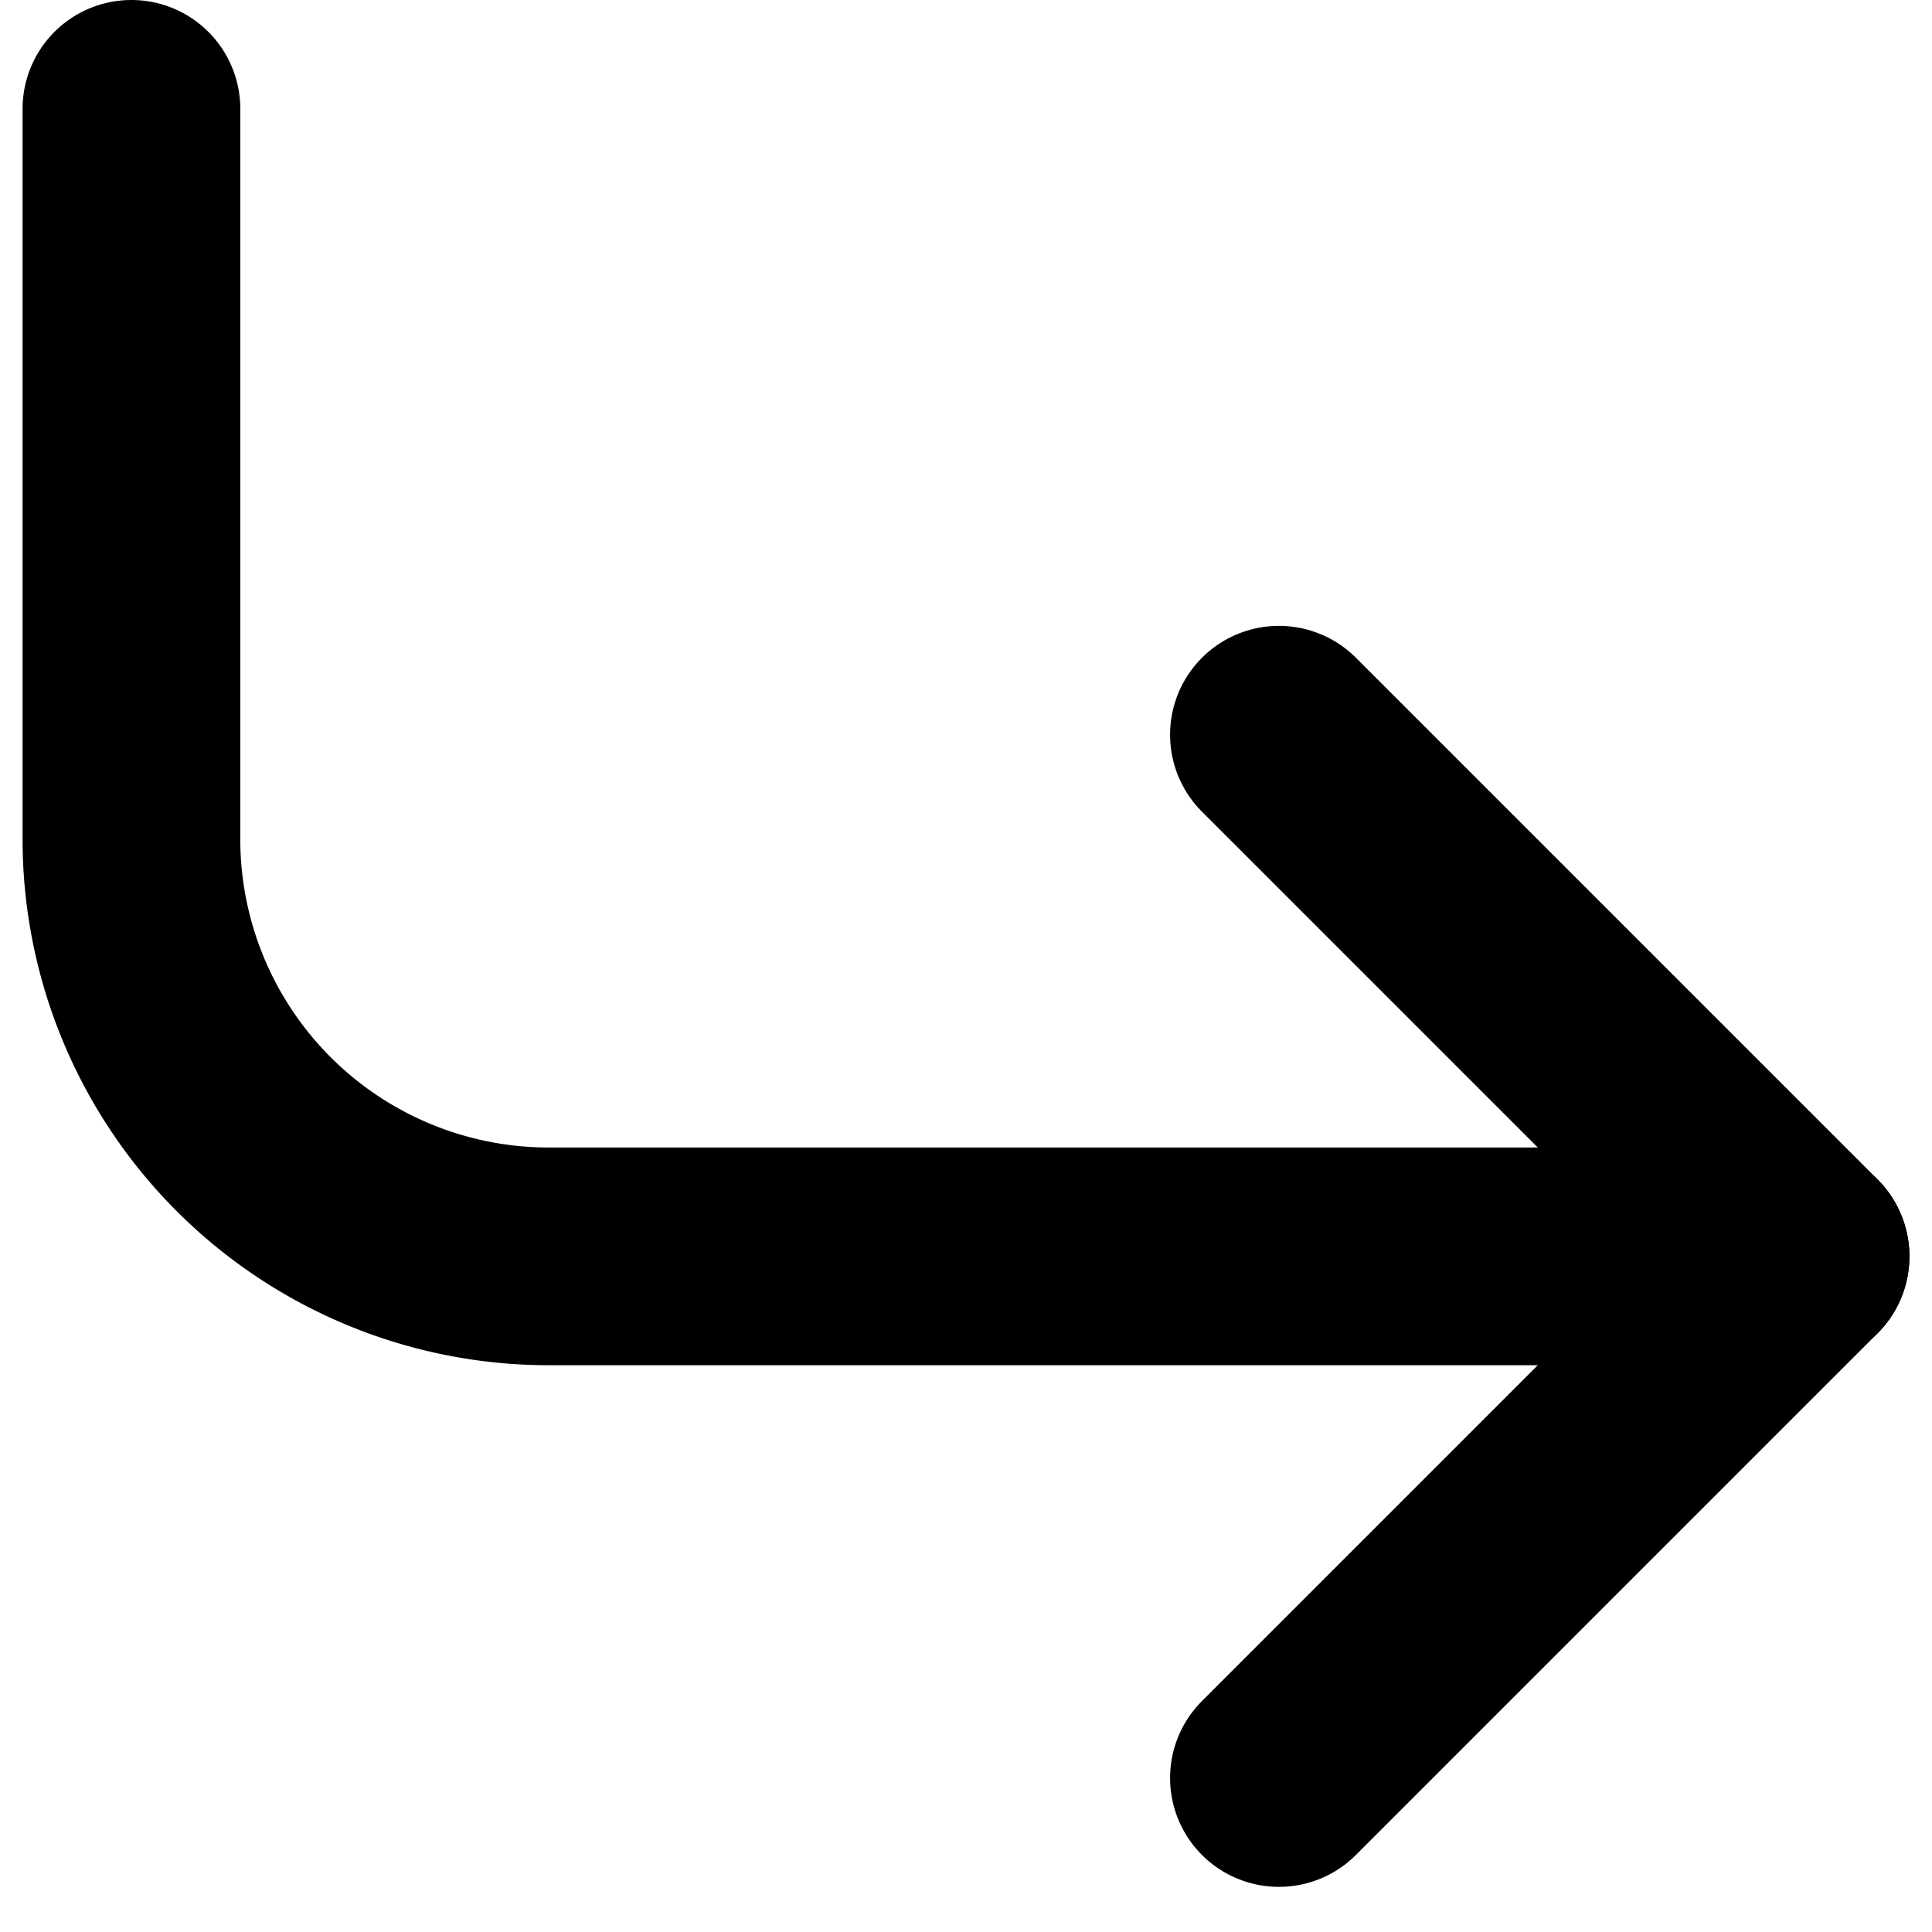 <svg xmlns="http://www.w3.org/2000/svg" width="20" height="20" viewBox="0 0 13 13.311"><g id="Icon_feather-corner-down-right" data-name="Icon feather-corner-down-right" transform="translate(-5.25 -5.25)"><path id="Path_47" data-name="Path 47" d="M22.5,15l3.594,3.594L22.5,22.188" transform="translate(-8.594 -4.688)" fill="none" stroke="currentColor" stroke-linecap="round" stroke-linejoin="round" stroke-width="1.5"/><path id="Path_48" data-name="Path 48" d="M6,6v5.031a2.875,2.875,0,0,0,2.875,2.875H17.5" fill="none" stroke="currentColor" stroke-linecap="round" stroke-linejoin="round" stroke-width="1.5"/></g></svg>